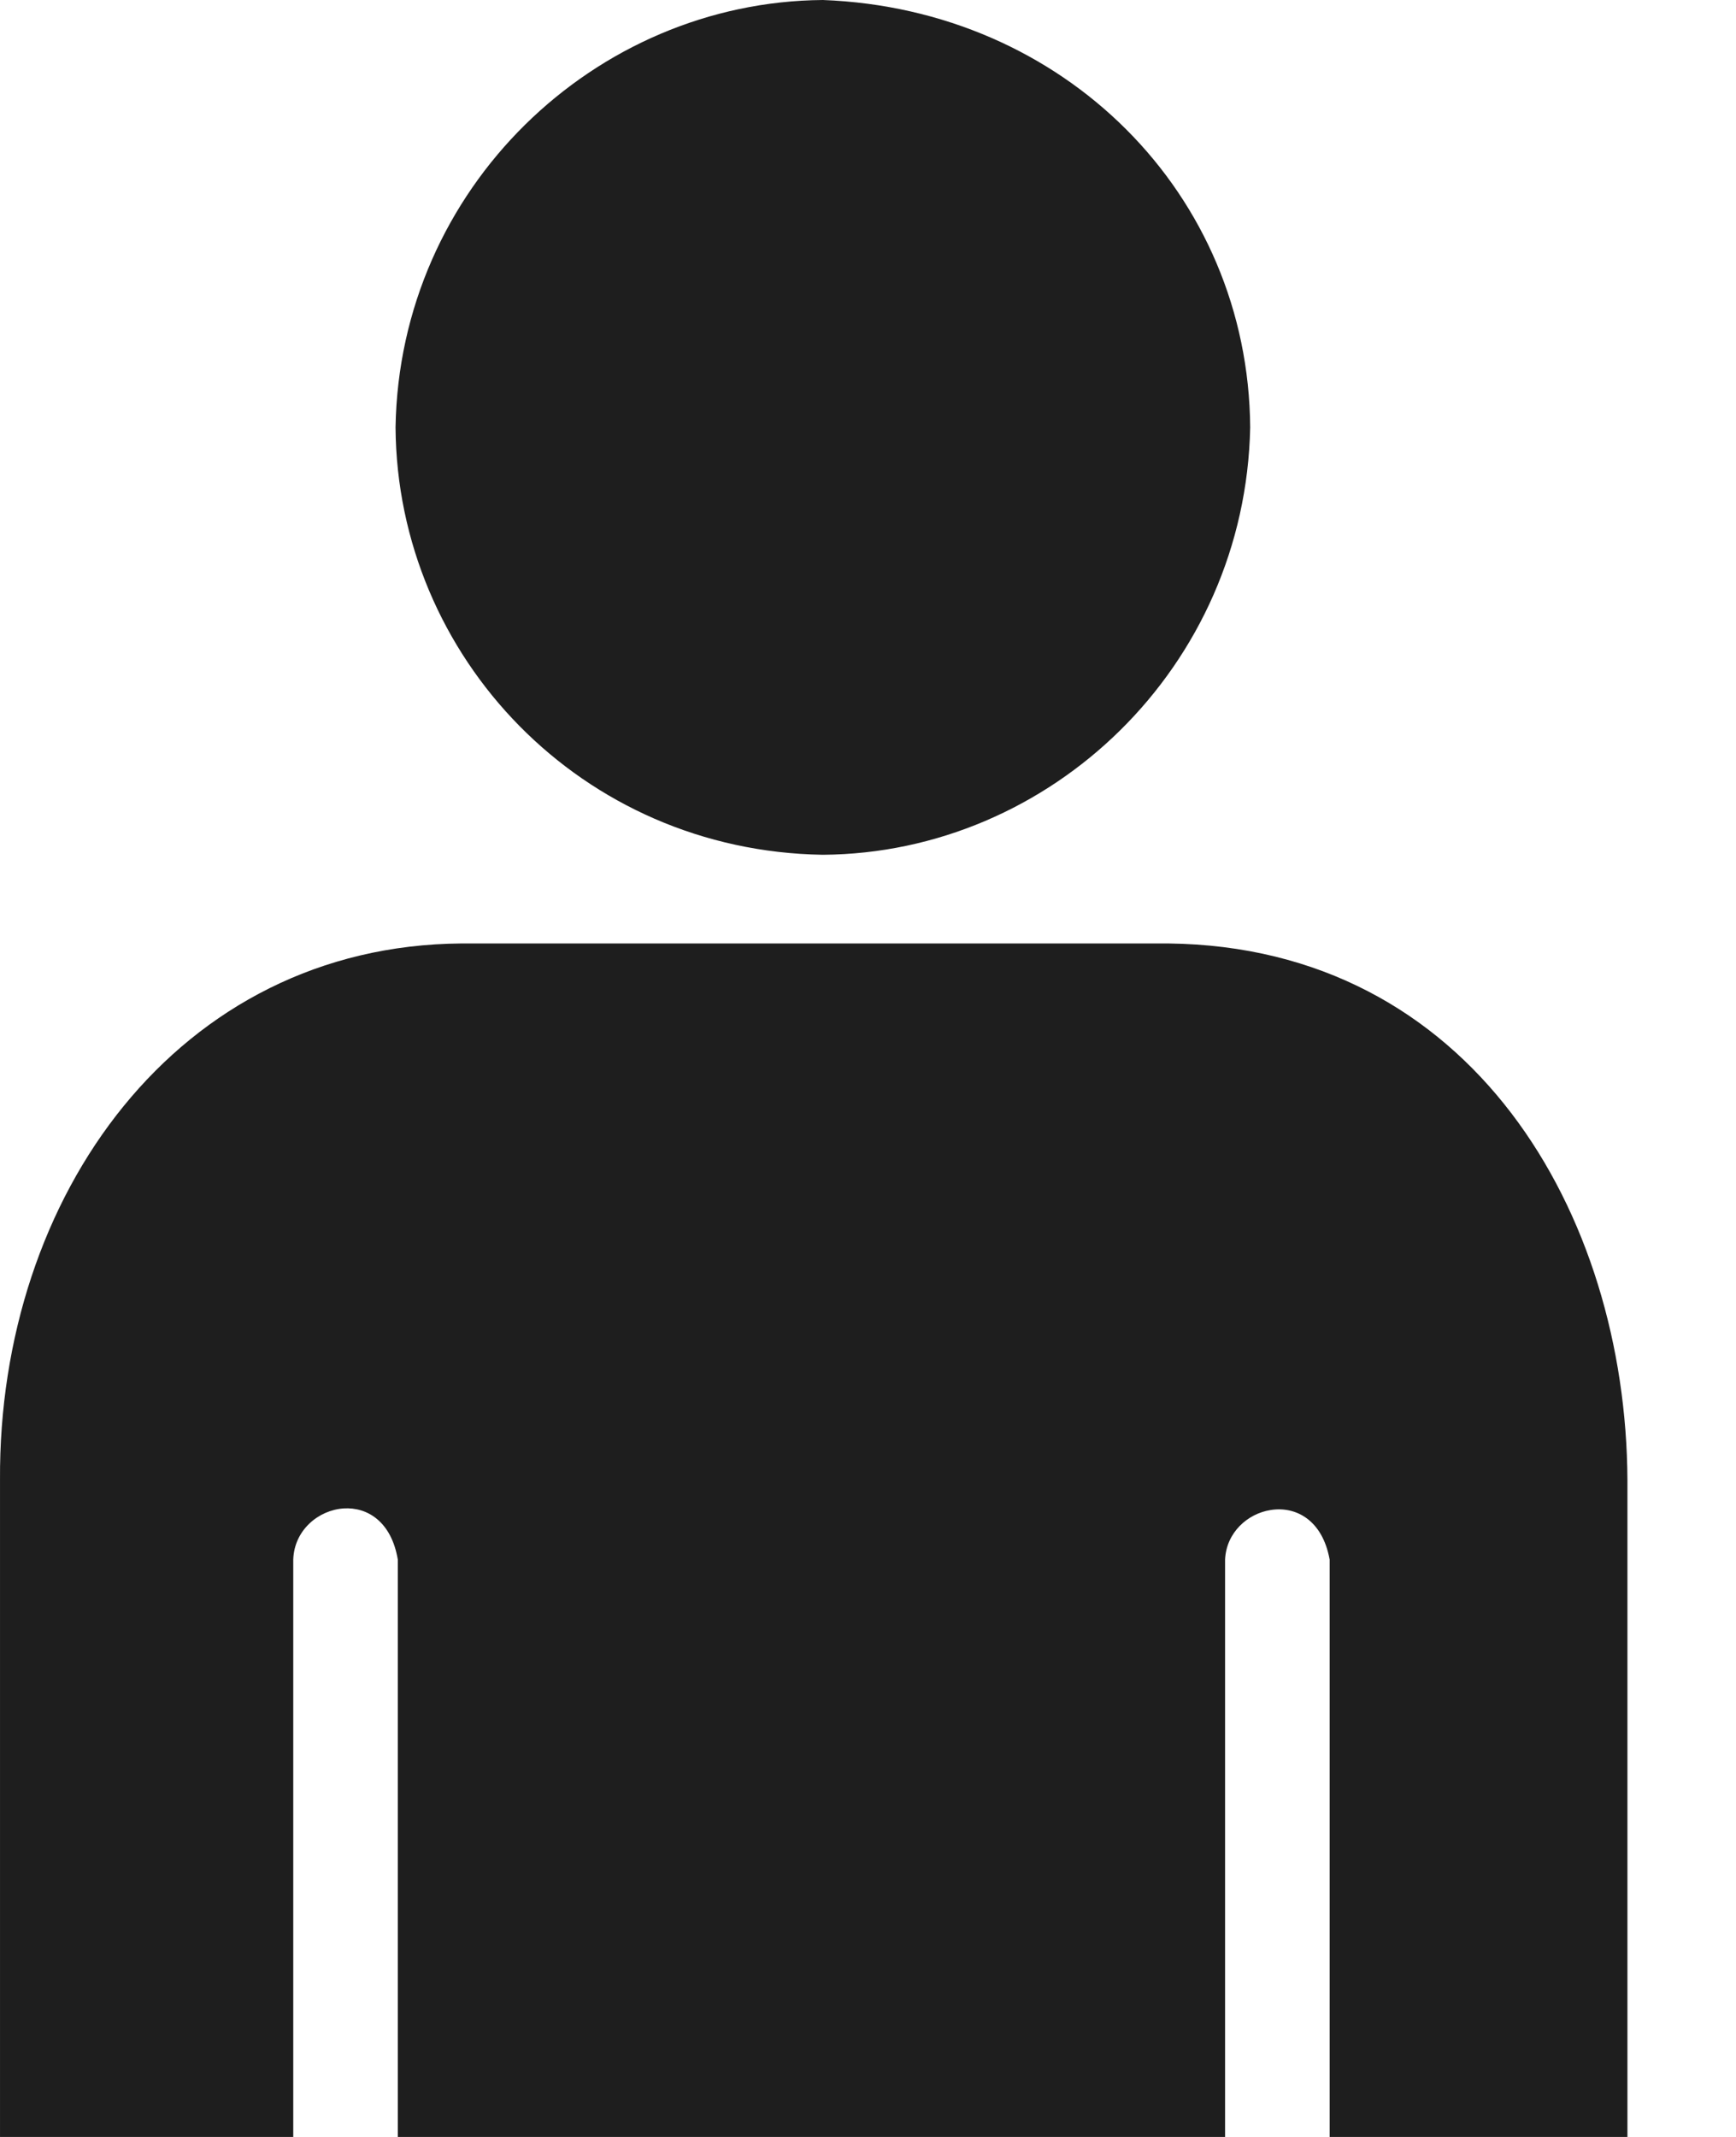 <svg width="13" height="16" viewBox="0 0 13 16" fill="none" xmlns="http://www.w3.org/2000/svg">
<path id="Vector" d="M6.162 6.4C4.354 6.372 2.974 4.919 2.962 3.2C2.991 1.409 4.455 0.013 6.162 0C7.97 0.068 9.349 1.453 9.362 3.2C9.326 4.993 7.869 6.388 6.162 6.4ZM8.749 7.064C11.023 7.09 12.177 9.086 12.187 11.081V16H9.957L9.957 11.677C9.903 11.378 9.701 11.276 9.515 11.306C9.342 11.333 9.183 11.475 9.174 11.677V16H2.979V11.677C2.931 11.392 2.75 11.283 2.574 11.294C2.386 11.306 2.203 11.456 2.196 11.677V16H9.435e-05V11.081C-0.013 8.954 1.332 7.08 3.455 7.064H8.749Z" fill="#1E1E1E"/>
</svg>
